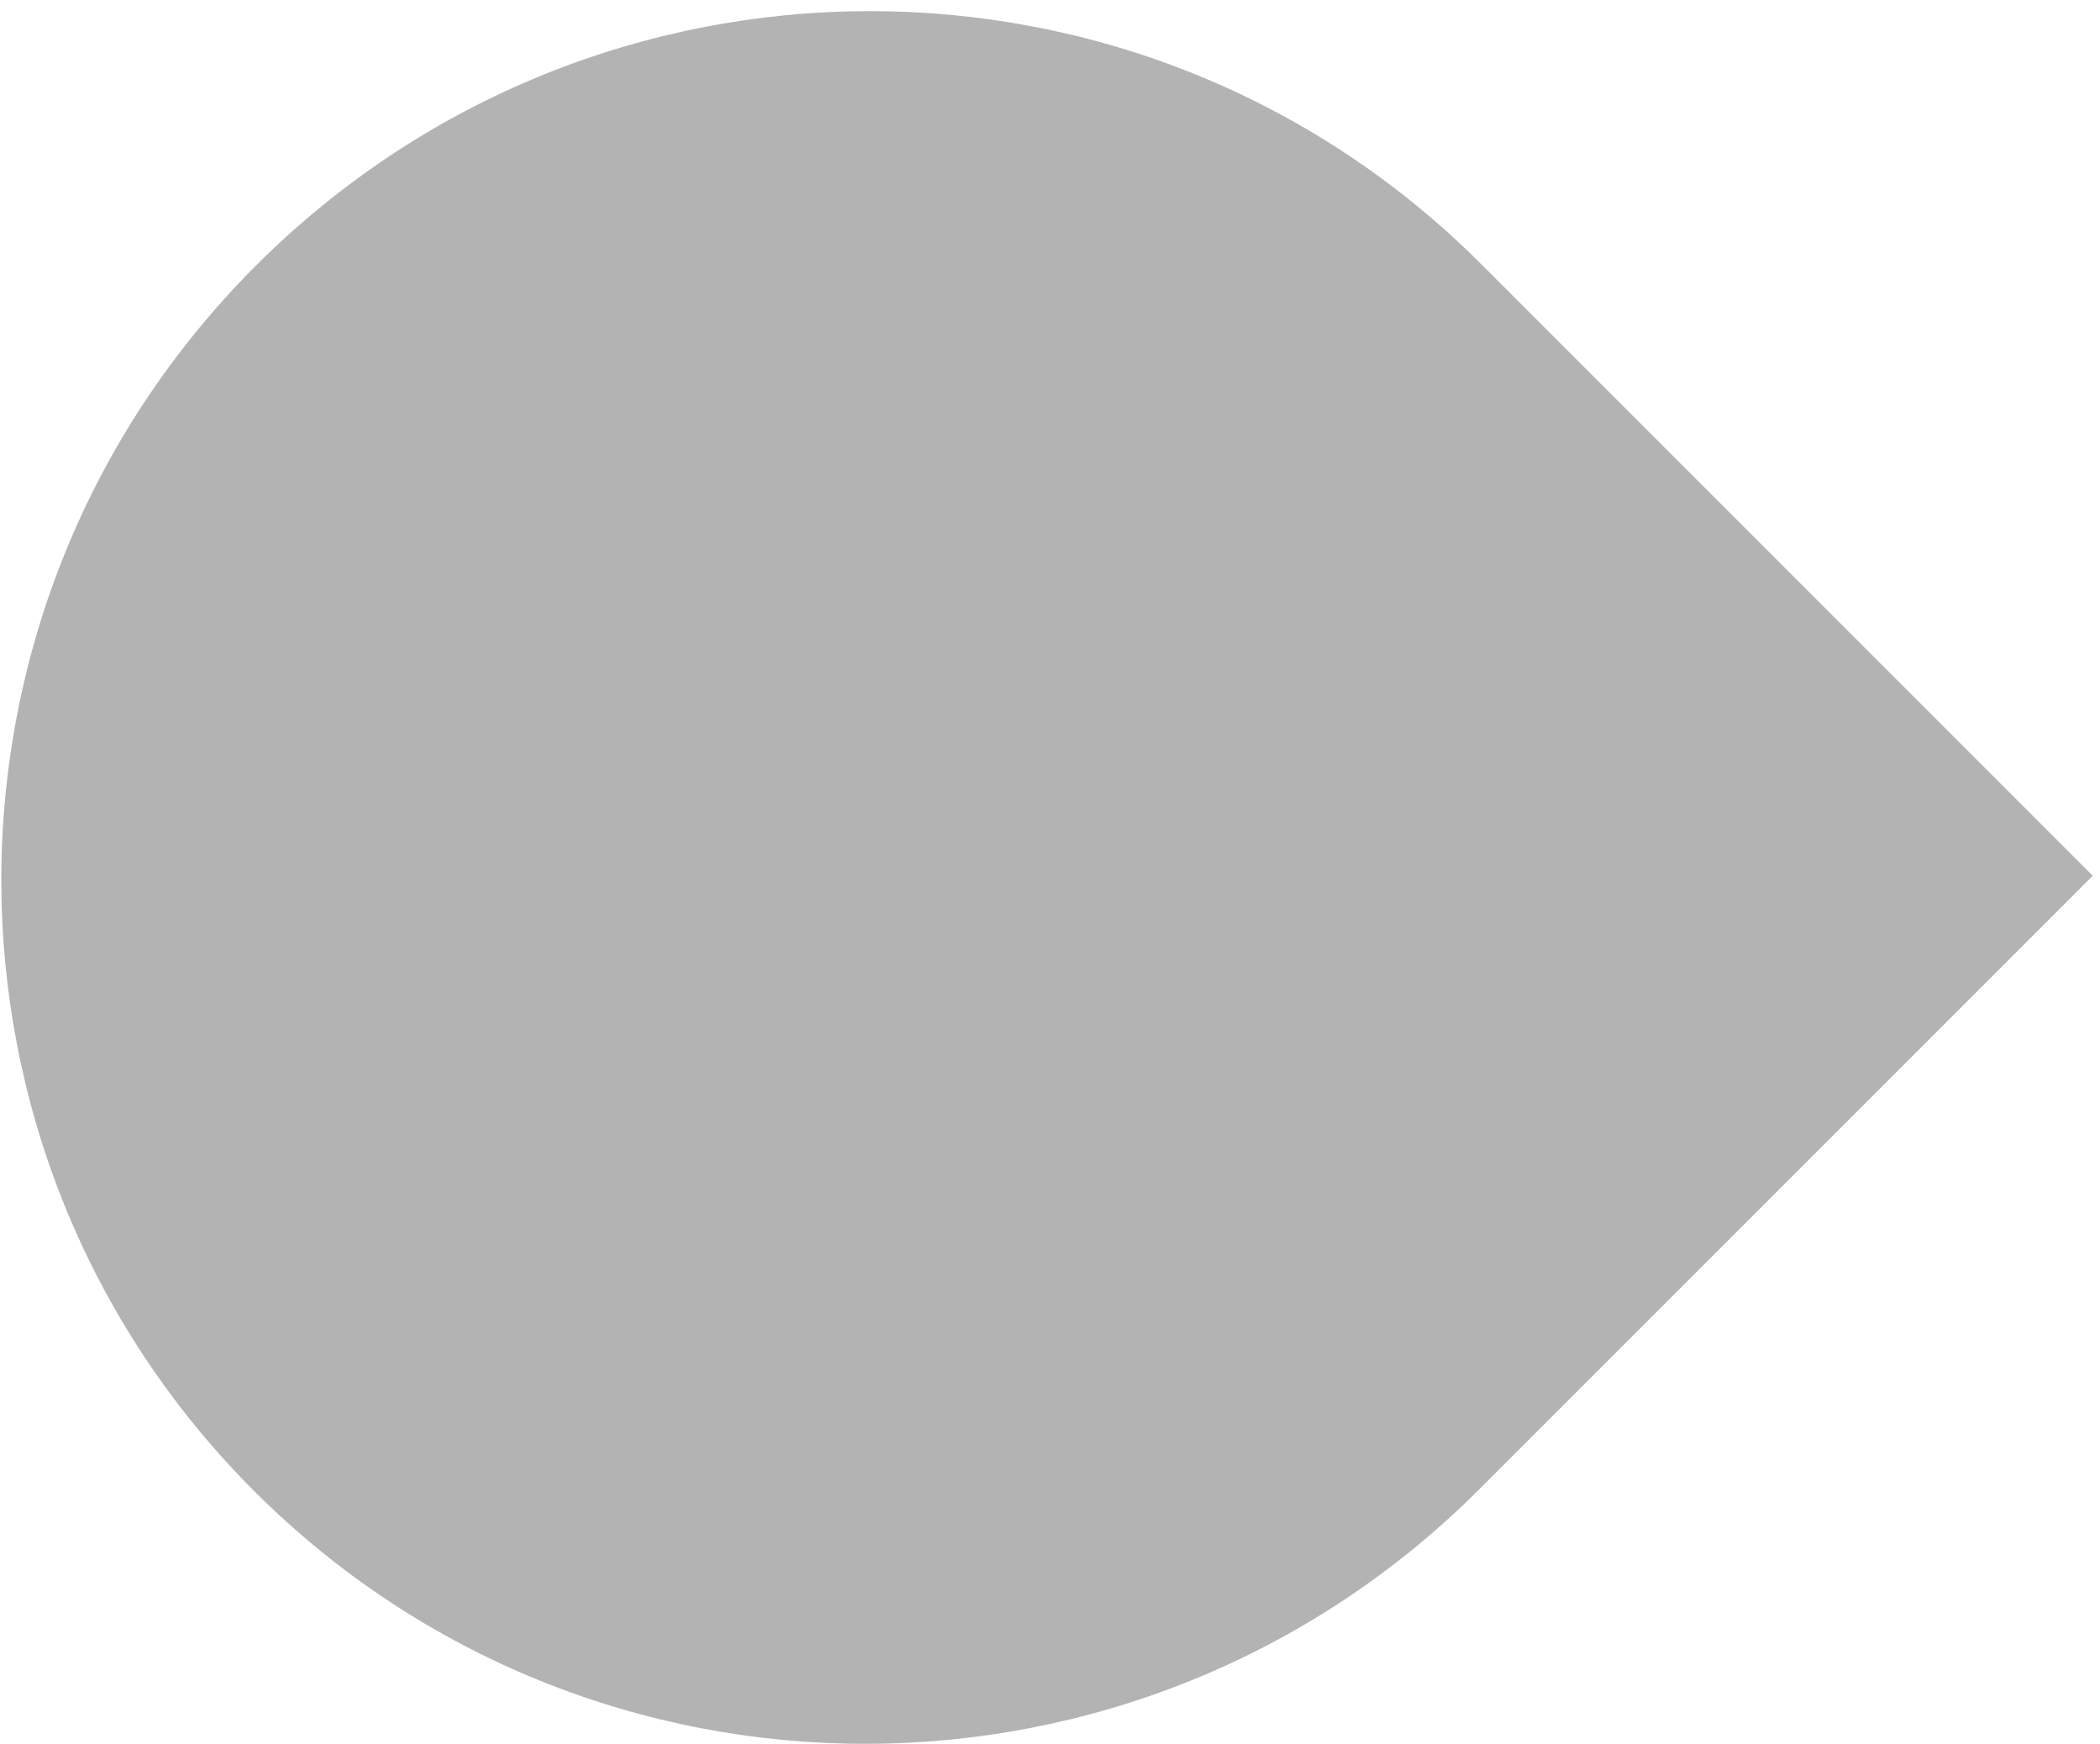 <svg width="171" height="142" viewBox="0 0 171 142" fill="none" xmlns="http://www.w3.org/2000/svg">
<path d="M20.692 121.399C-6.809 93.898 -6.746 49.211 20.833 21.633C48.411 -5.946 93.098 -6.009 120.599 21.492L170.411 71.304L120.457 121.258C92.879 148.836 48.192 148.899 20.692 121.399Z"  style="fill:currentColor; opacity:0.3"/>
</svg>
